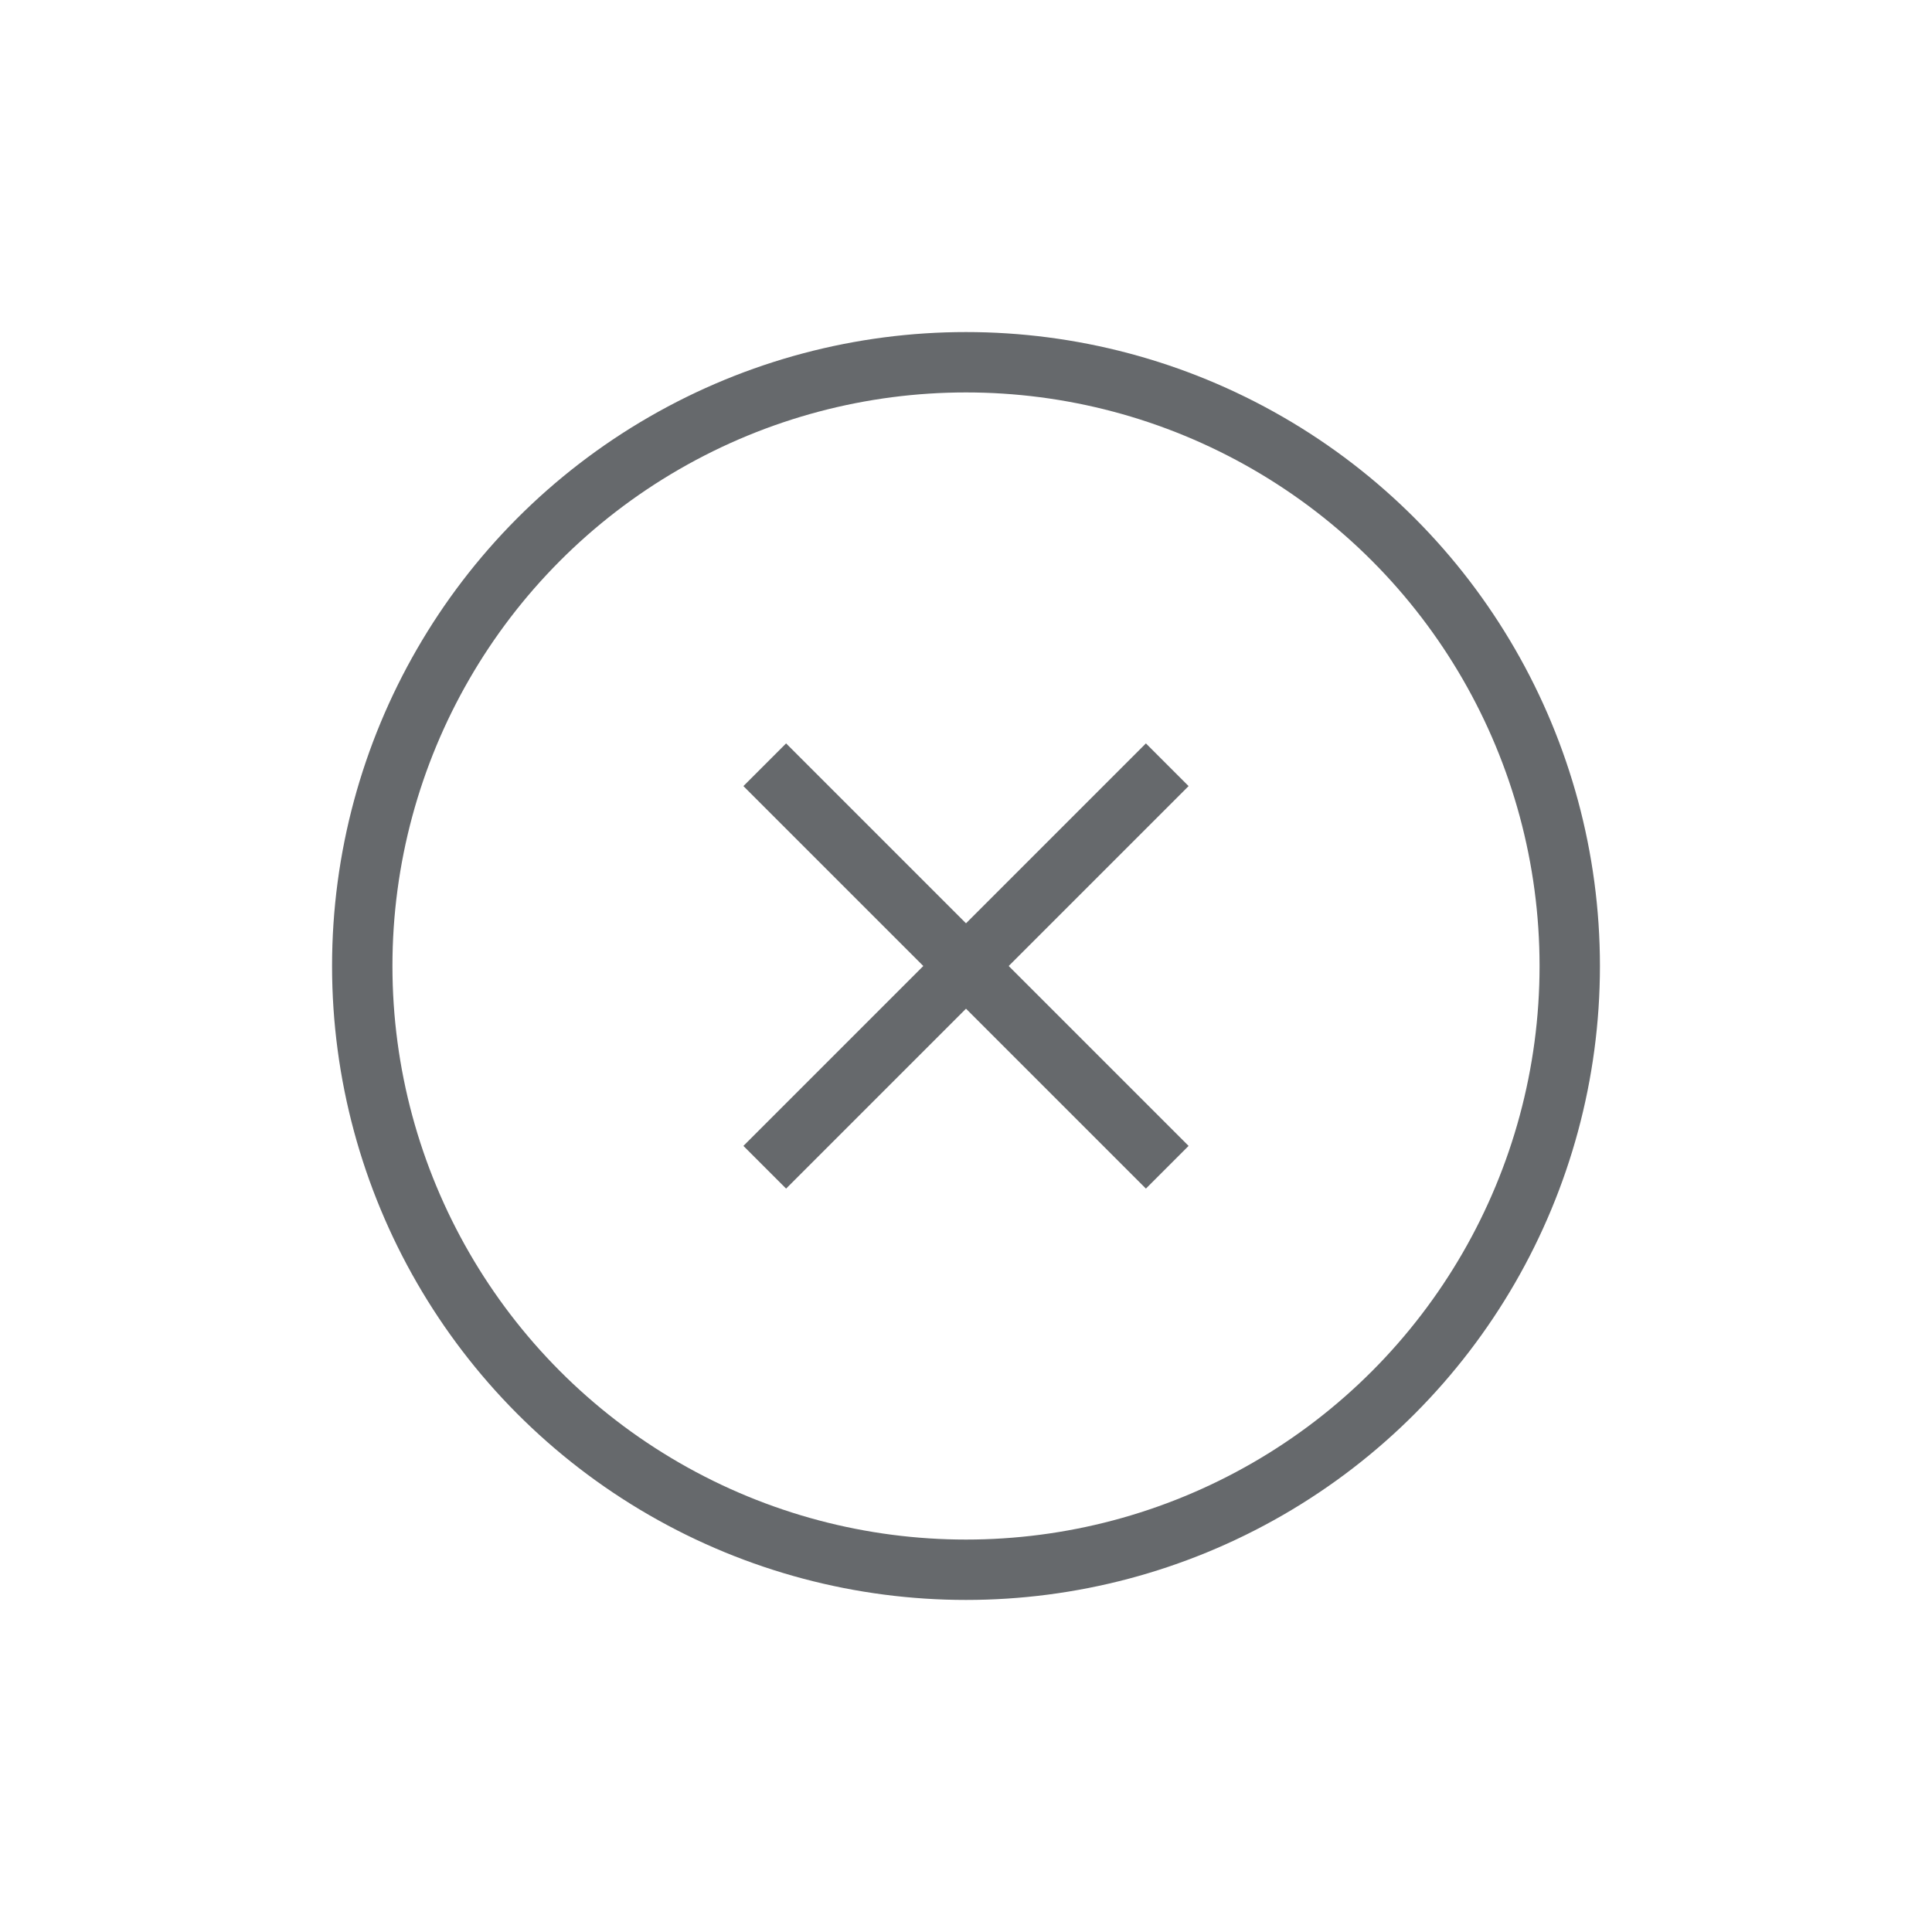 <?xml version="1.0" encoding="utf-8"?>
<!-- Generator: Adobe Illustrator 26.2.1, SVG Export Plug-In . SVG Version: 6.00 Build 0)  -->
<svg version="1.1" id="Layer_1" xmlns="http://www.w3.org/2000/svg" xmlns:xlink="http://www.w3.org/1999/xlink" x="0px" y="0px"
	 viewBox="0 0 48 48" style="enable-background:new 0 0 48 48;" xml:space="preserve">
<style type="text/css">
	.st0{fill:none;stroke:#66696C;stroke-width:1.5;stroke-miterlimit:10;}
</style>
<line class="st0" x1="19" y1="19" x2="29" y2="29"/>
<line class="st0" x1="29" y1="19" x2="19" y2="29"/>
<circle class="st0" cx="24" cy="24" r="15"/>
</svg>
